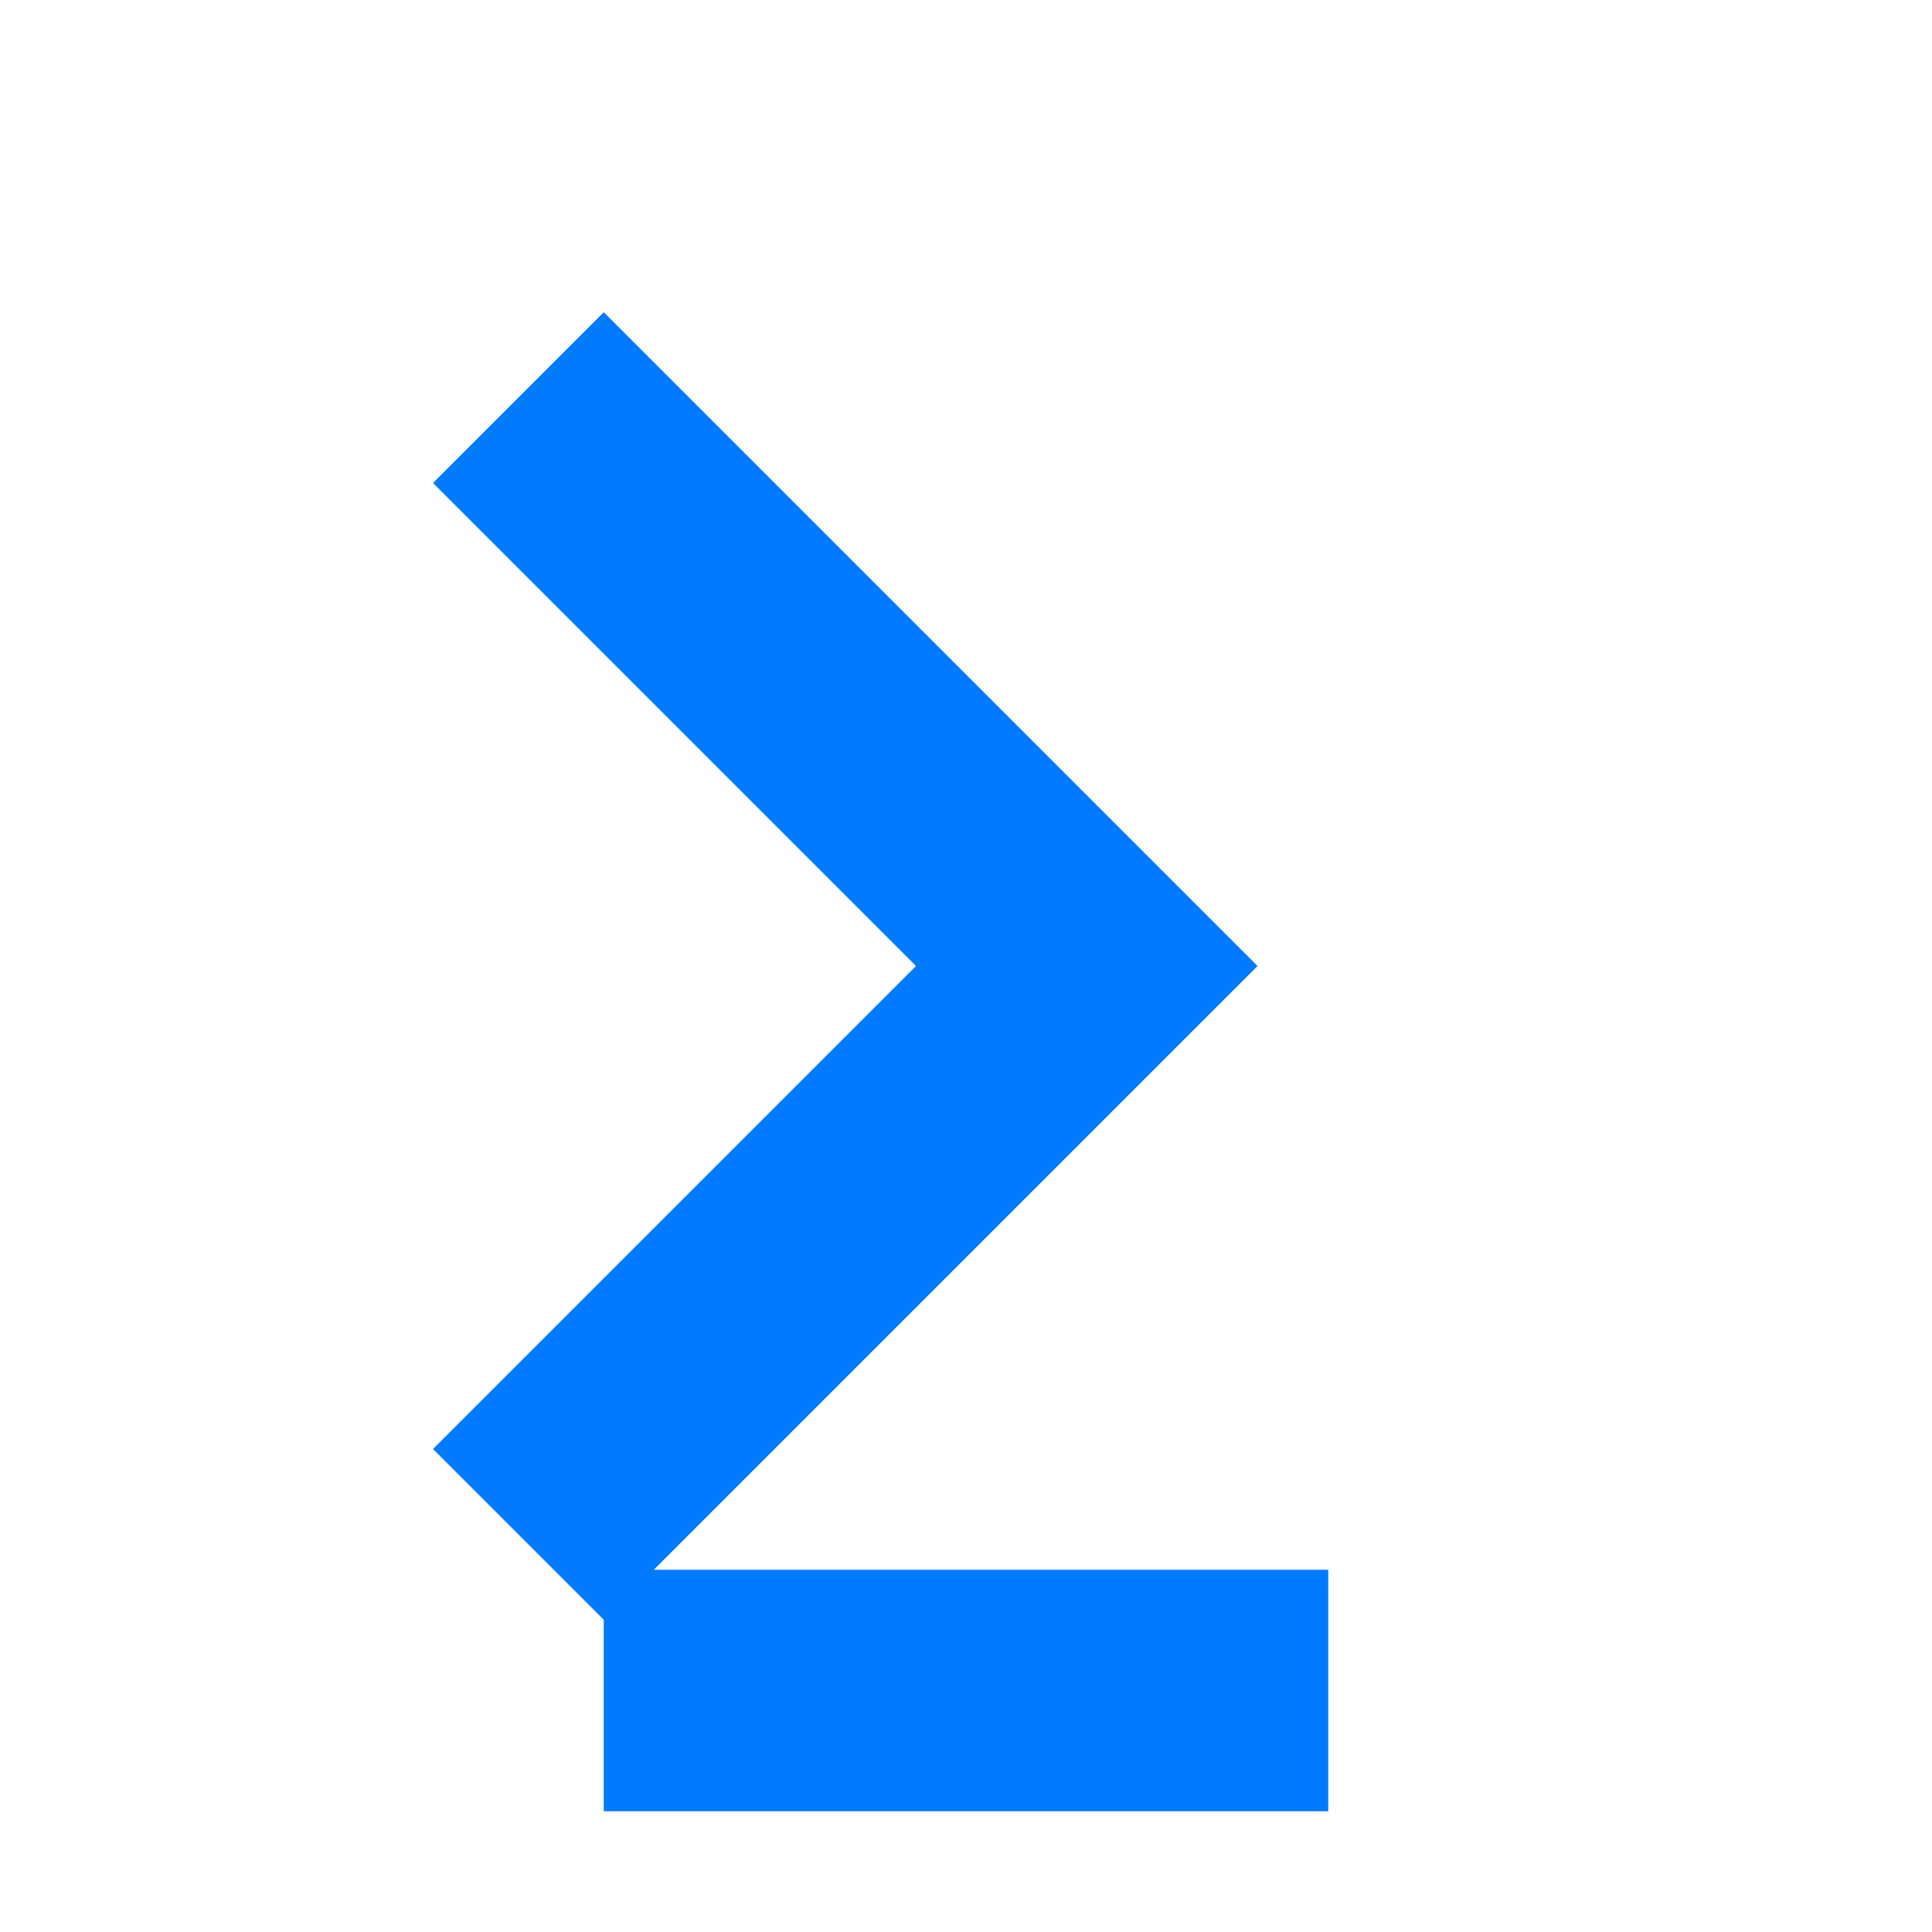 <svg xmlns="http://www.w3.org/2000/svg" viewBox="0 0 64 64">
    <g>
        <!-- Flecha angular estilo ">" -->
        <path d="M20 16L36 32L20 48" stroke="#007BFF" stroke-width="8" stroke-linecap="square" fill="none"/>
        <!-- Guión rectangular con el mismo grosor -->
        <rect x="20" y="52" width="24" height="8" fill="#007BFF"/>
    </g>
    <style>
        @media (prefers-color-scheme: dark) {
            path { stroke: #00A6FF; }
            rect { fill: #00A6FF; }
        }
    </style>
</svg>
